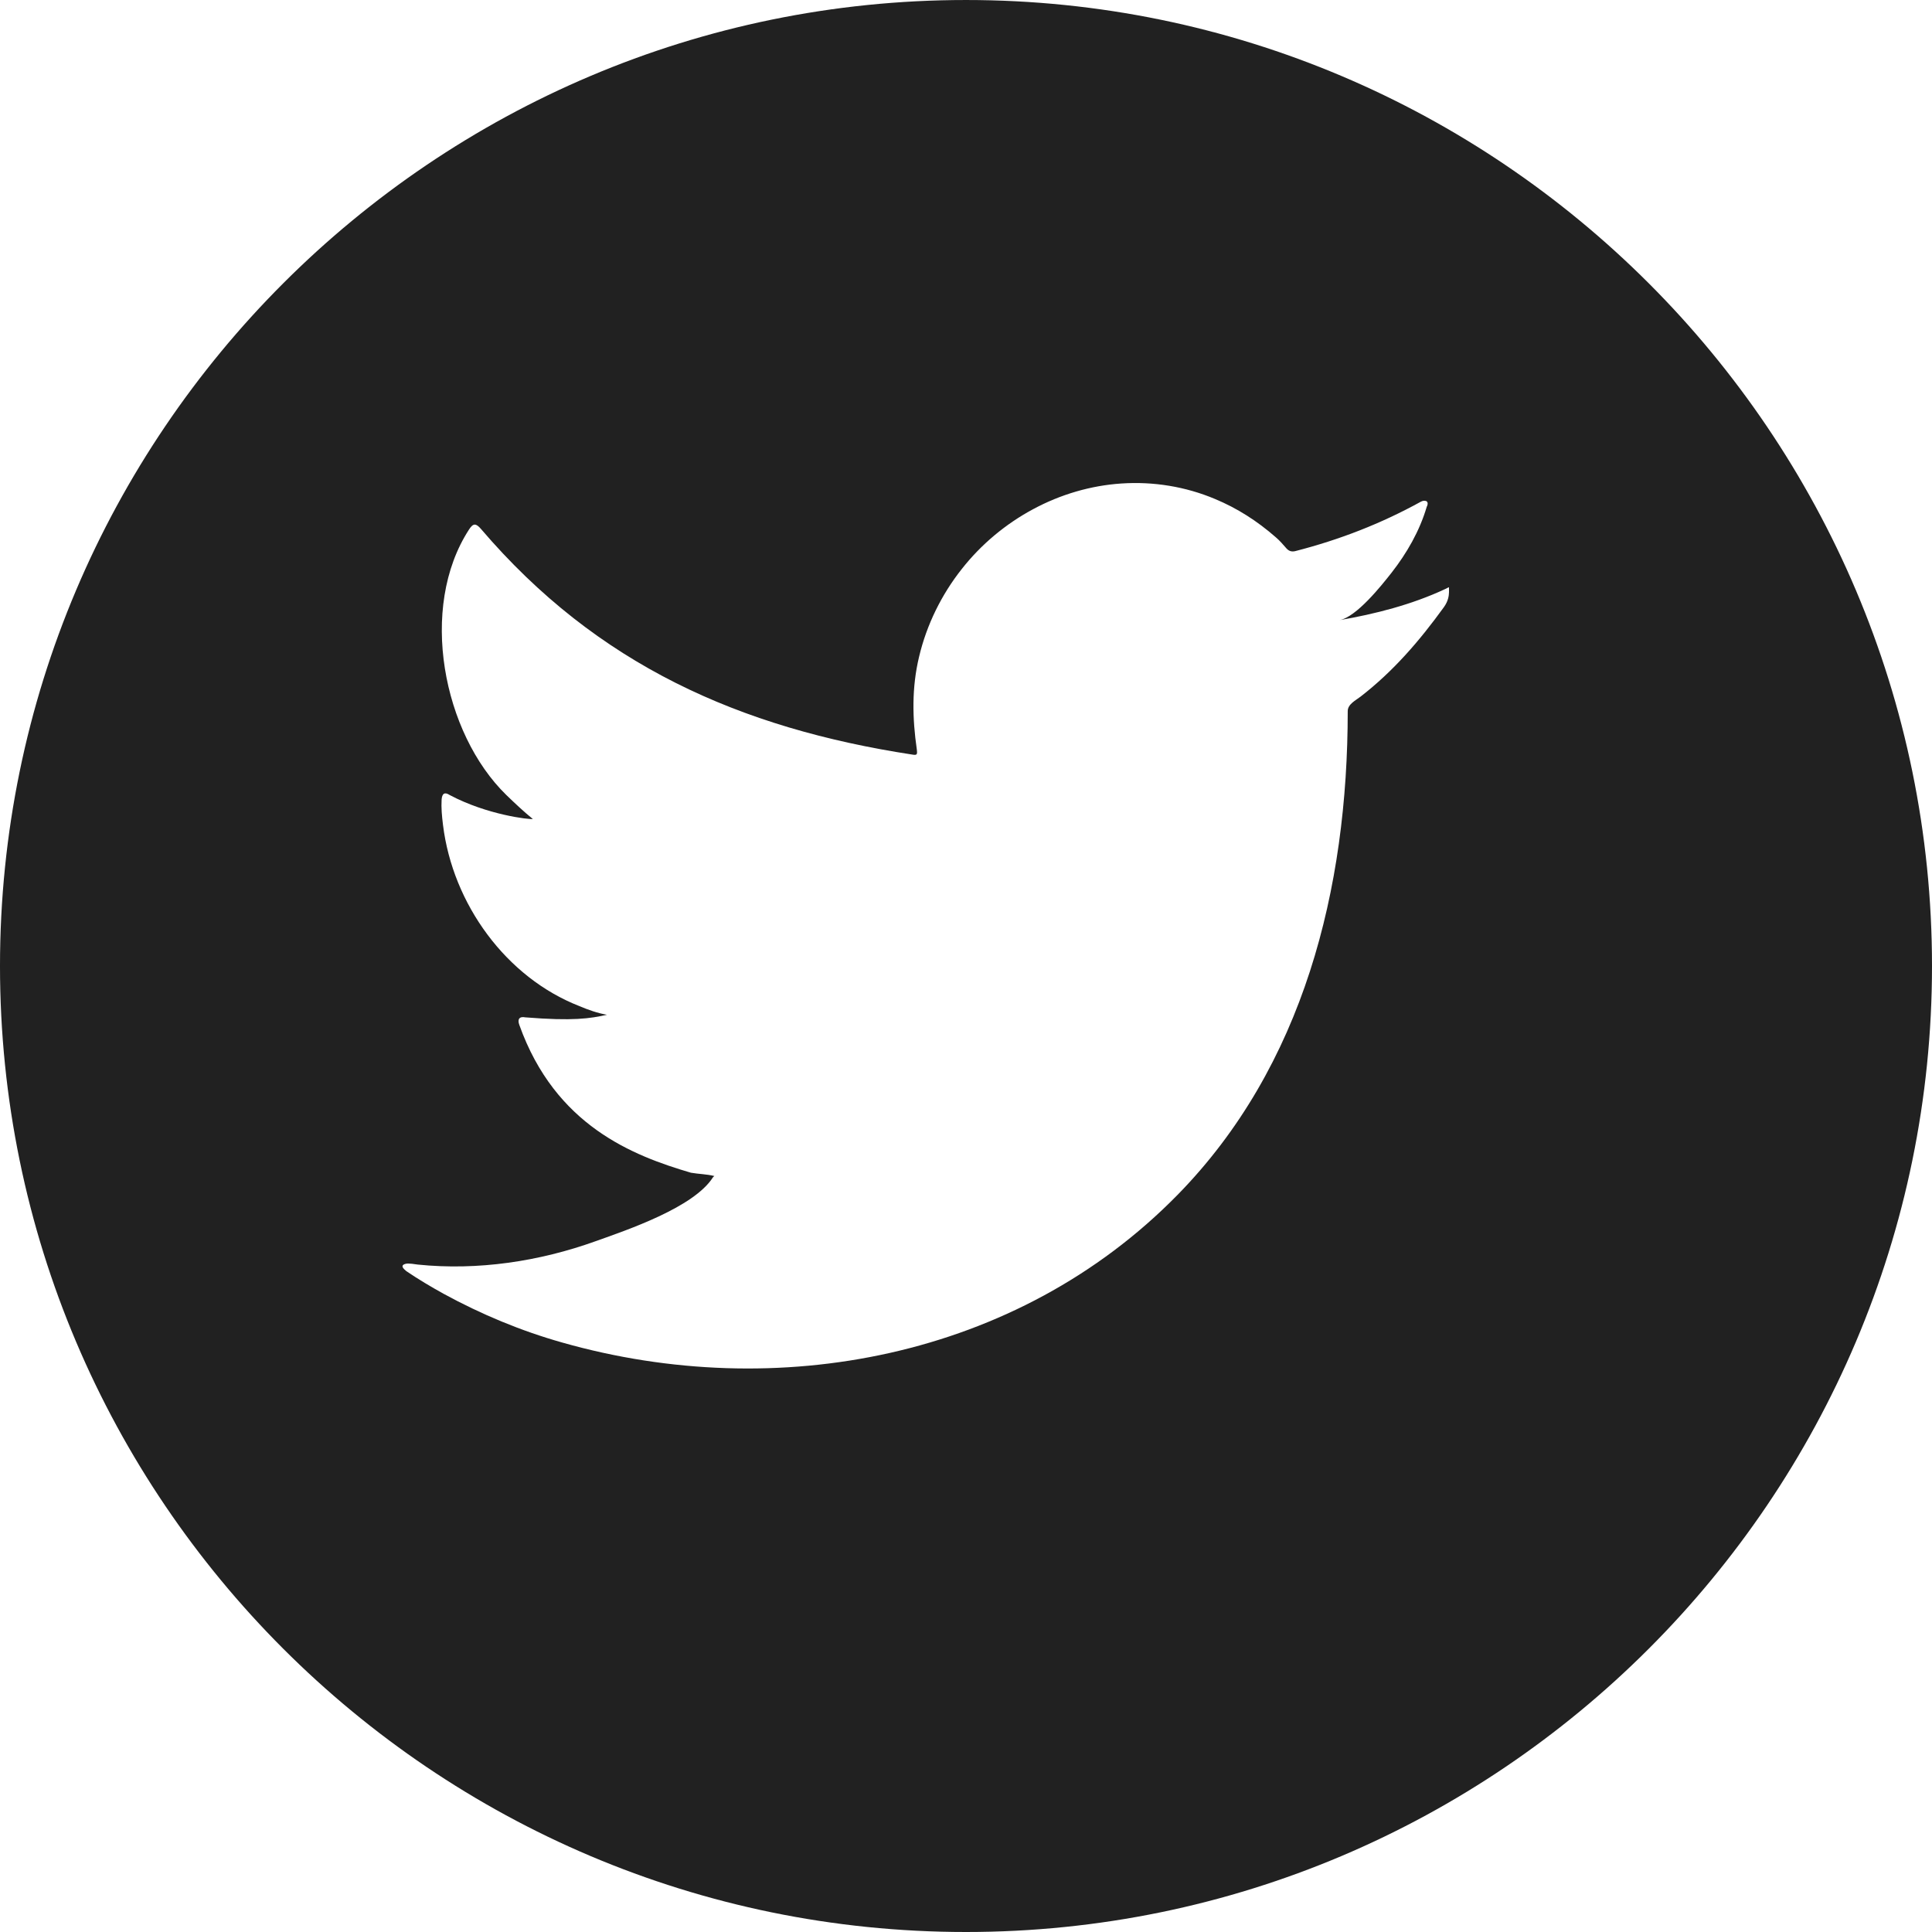 <svg xmlns:xlink="http://www.w3.org/1999/xlink" xmlns="http://www.w3.org/2000/svg" aria-hidden="true" class="valign-middle absoluteCenter" focusable="false" preserveAspectRatio="xMidYMid meet" style="width:32px;height:32px;overflow:visible;fill:currentColor" viewBox="0 0 24 24" width="32"  height="32" ><path d="M12,5.63636363e-05 C18.617,5.63636363e-05 24,5.384 24,12 C24,18.617 18.617,24 12,24 C5.383,24 -5.4545455e-05,18.617 -5.4545455e-05,12 C-5.4545455e-05,5.384 5.383,5.63636363e-05 12,5.63636363e-05 Z M13.933,6.006 C13.55,6.031 13.174,6.142 12.834,6.325 C12.493,6.508 12.188,6.762 11.947,7.069 C11.696,7.386 11.511,7.761 11.417,8.159 C11.325,8.543 11.333,8.922 11.389,9.31 C11.397,9.374 11.391,9.383 11.335,9.374 C9.192,9.046 7.417,8.259 5.975,6.571 C5.912,6.498 5.878,6.498 5.827,6.577 C5.196,7.548 5.502,9.109 6.29,9.876 C6.396,9.978 6.503,10.08 6.619,10.174 C6.577,10.182 6.053,10.124 5.586,9.876 C5.523,9.835 5.492,9.858 5.486,9.931 C5.48,10.036 5.489,10.133 5.503,10.247 C5.624,11.232 6.288,12.143 7.197,12.498 C7.305,12.544 7.424,12.586 7.54,12.606 C7.333,12.652 7.12,12.686 6.526,12.638 C6.452,12.623 6.424,12.661 6.452,12.734 C6.899,13.984 7.862,14.356 8.583,14.568 C8.68,14.585 8.777,14.585 8.874,14.609 C8.867,14.617 8.862,14.617 8.856,14.626 C8.617,15.001 7.787,15.28 7.401,15.418 C6.698,15.671 5.933,15.785 5.19,15.709 C5.071,15.691 5.047,15.693 5.014,15.709 C4.982,15.73 5.01,15.759 5.048,15.791 C5.199,15.893 5.352,15.984 5.509,16.071 C5.98,16.328 6.472,16.533 6.986,16.678 C9.642,17.432 12.633,16.878 14.628,14.843 C16.194,13.245 16.742,11.041 16.742,8.834 C16.742,8.747 16.842,8.7 16.901,8.654 C17.308,8.339 17.632,7.963 17.936,7.543 C17.991,7.467 17.999,7.399 18,7.356 L18,7.318 C18,7.283 18.004,7.294 17.951,7.318 C17.538,7.511 17.084,7.627 16.638,7.704 C16.849,7.667 17.161,7.274 17.286,7.115 C17.476,6.872 17.635,6.596 17.723,6.297 C17.735,6.274 17.743,6.244 17.721,6.226 C17.692,6.215 17.674,6.221 17.651,6.232 C17.154,6.506 16.639,6.705 16.091,6.846 C16.046,6.857 16.013,6.846 15.984,6.816 C15.938,6.764 15.896,6.714 15.847,6.673 C15.617,6.472 15.371,6.314 15.092,6.198 C14.726,6.044 14.327,5.98 13.933,6.006 Z" fill-opacity="0.87" fill="#000000"></path><circle class="sb-icon-hover" cx="50%" cy="50%" fill="#000000" r="75%" fill-opacity="0"></circle></svg>